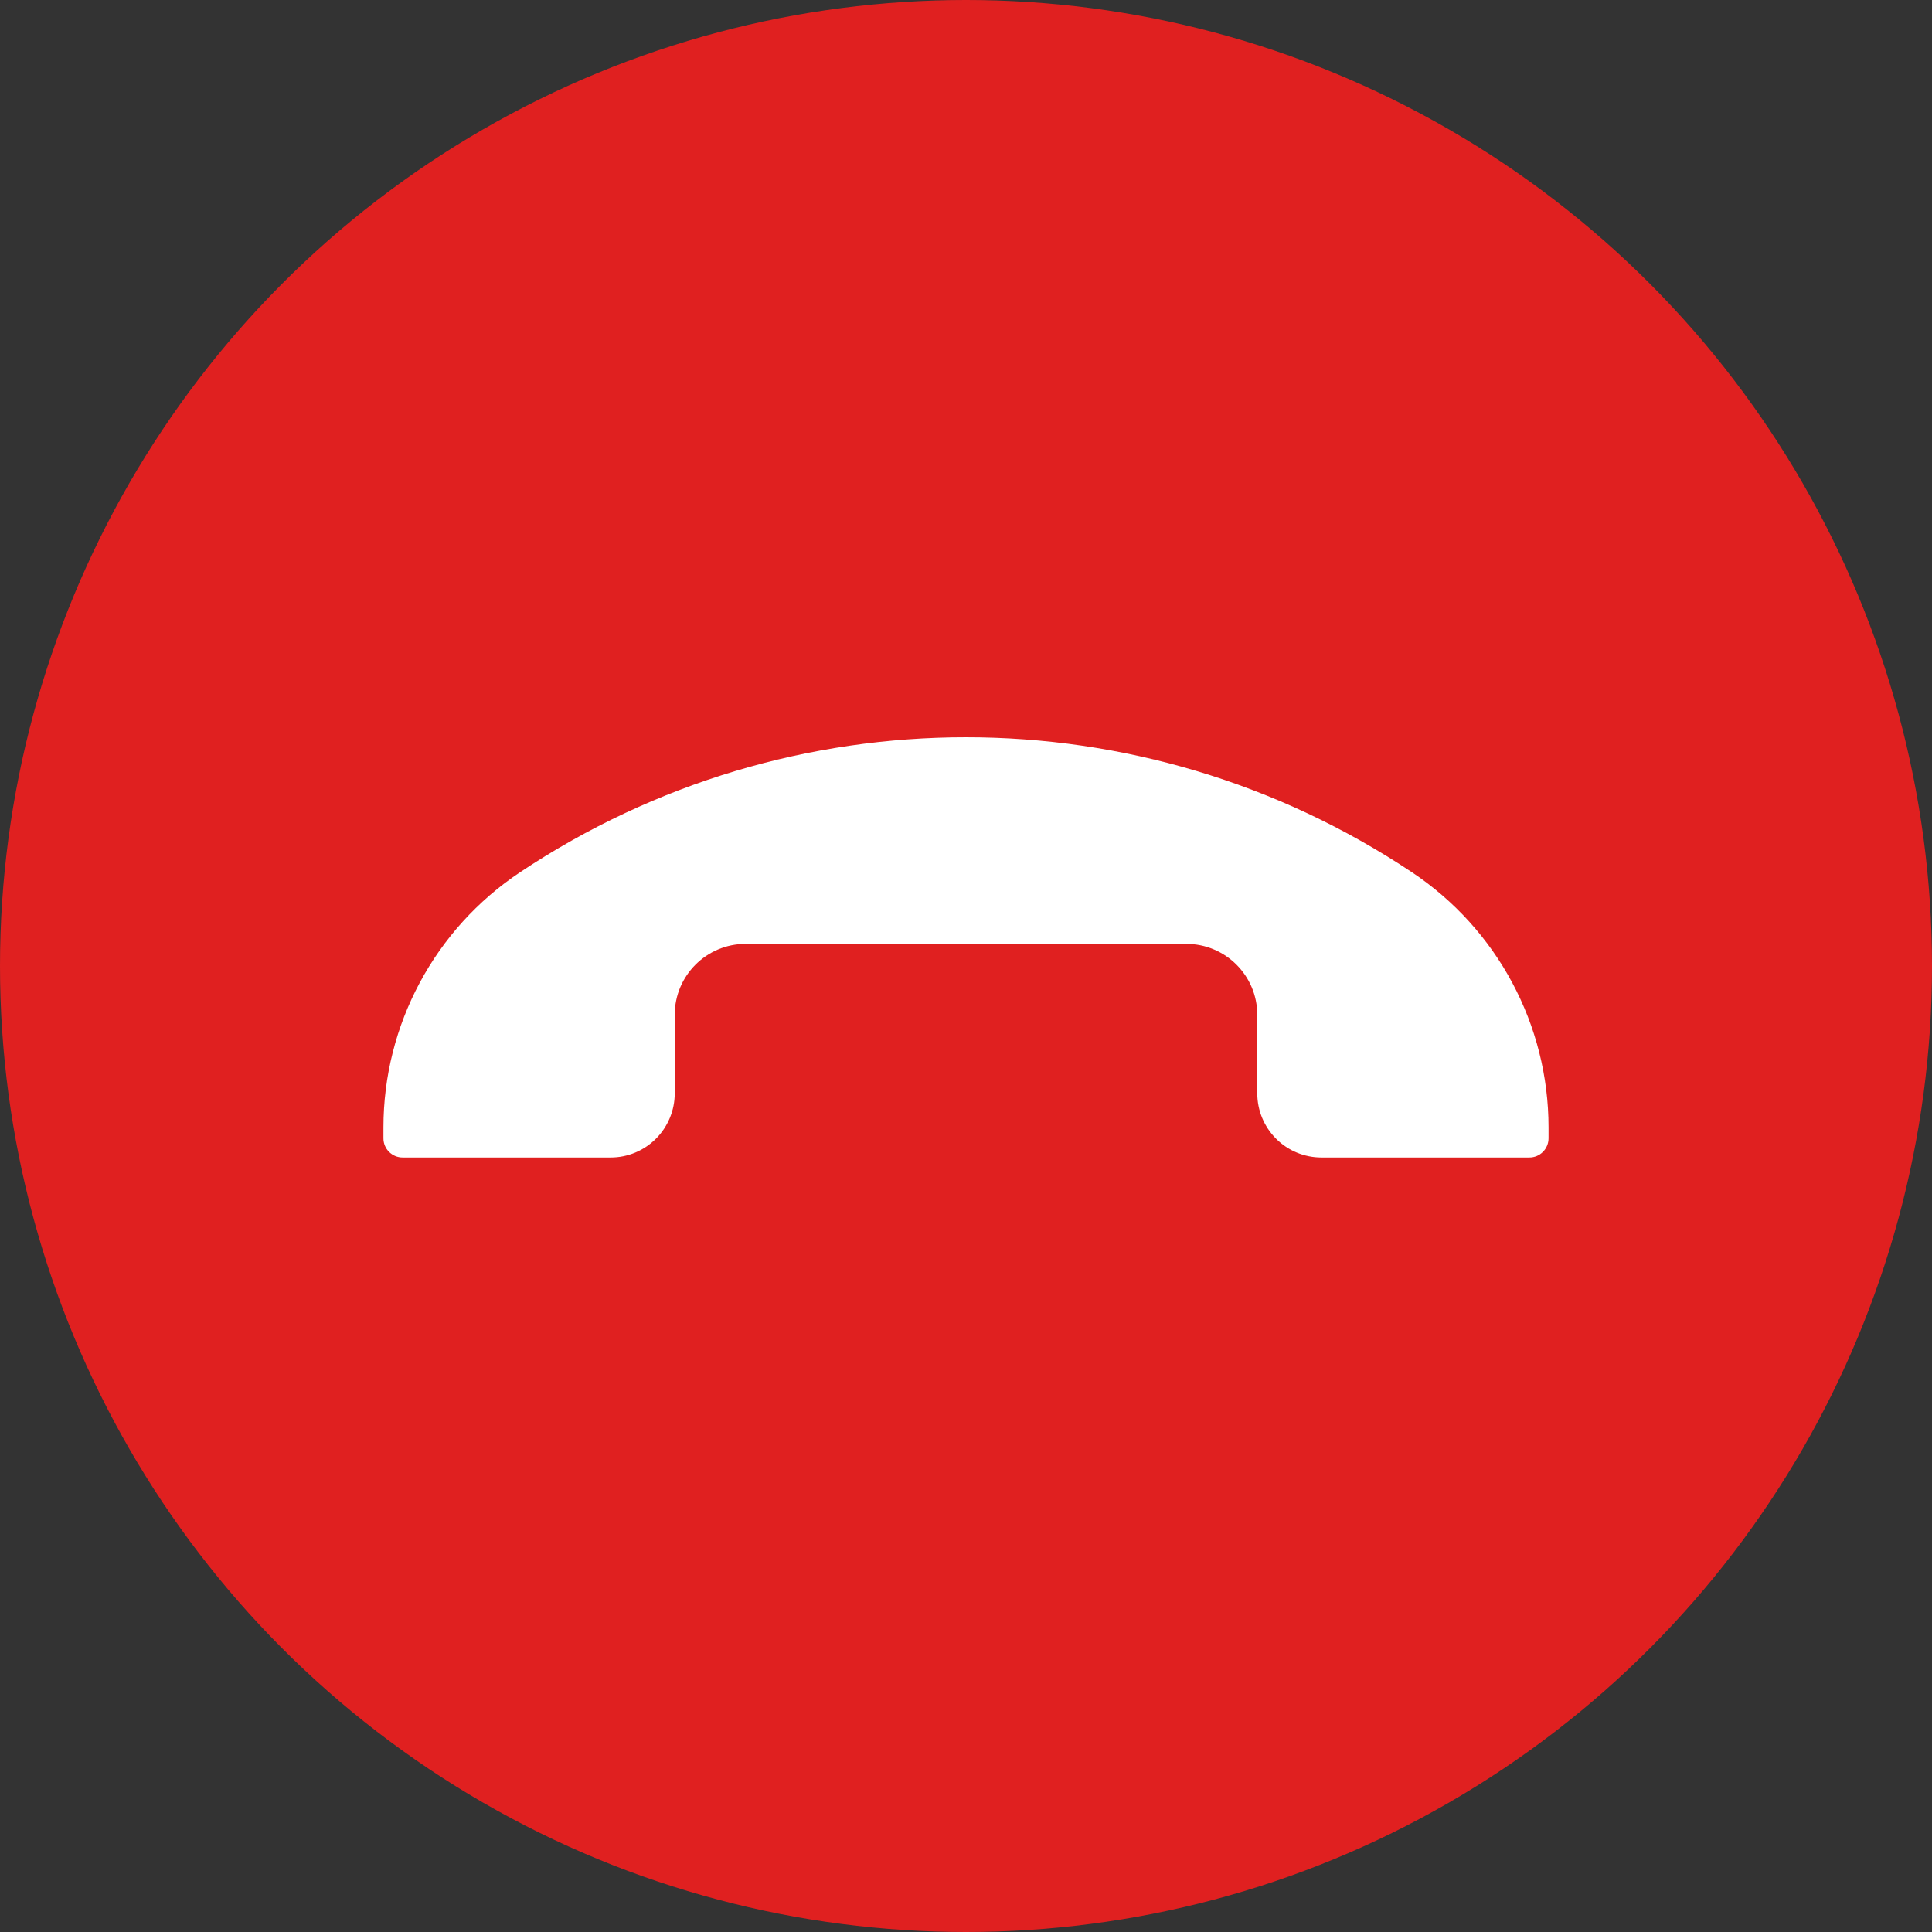 <svg xmlns="http://www.w3.org/2000/svg" width="54" height="54" fill="none" viewBox="0 0 54 54">
    <rect x="0" y="0" width="54" height="54" fill="#333333" stroke="none"/>
    <circle cx="27" cy="27" r="27" fill="#E02020"/>
    <path fill="#fff" fill-rule="evenodd" d="M20.841 26.382c-1.095 0-1.983.888-1.982 1.983v2.195c0 .475-.19.932-.526 1.268-.336.336-.792.525-1.267.524h-5.812c-.296 0-.537-.24-.537-.536v-.304c0-2.865 1.433-5.542 3.817-7.131 7.549-5.033 17.383-5.032 24.931 0 2.385 1.59 3.817 4.265 3.817 7.131v.303c0 .297-.24.538-.537.537h-5.811c-.476 0-.932-.188-1.268-.525-.336-.336-.525-.792-.525-1.267v-2.195c0-1.095-.888-1.983-1.983-1.983H20.841z" clip-rule="evenodd"/>
</svg>
